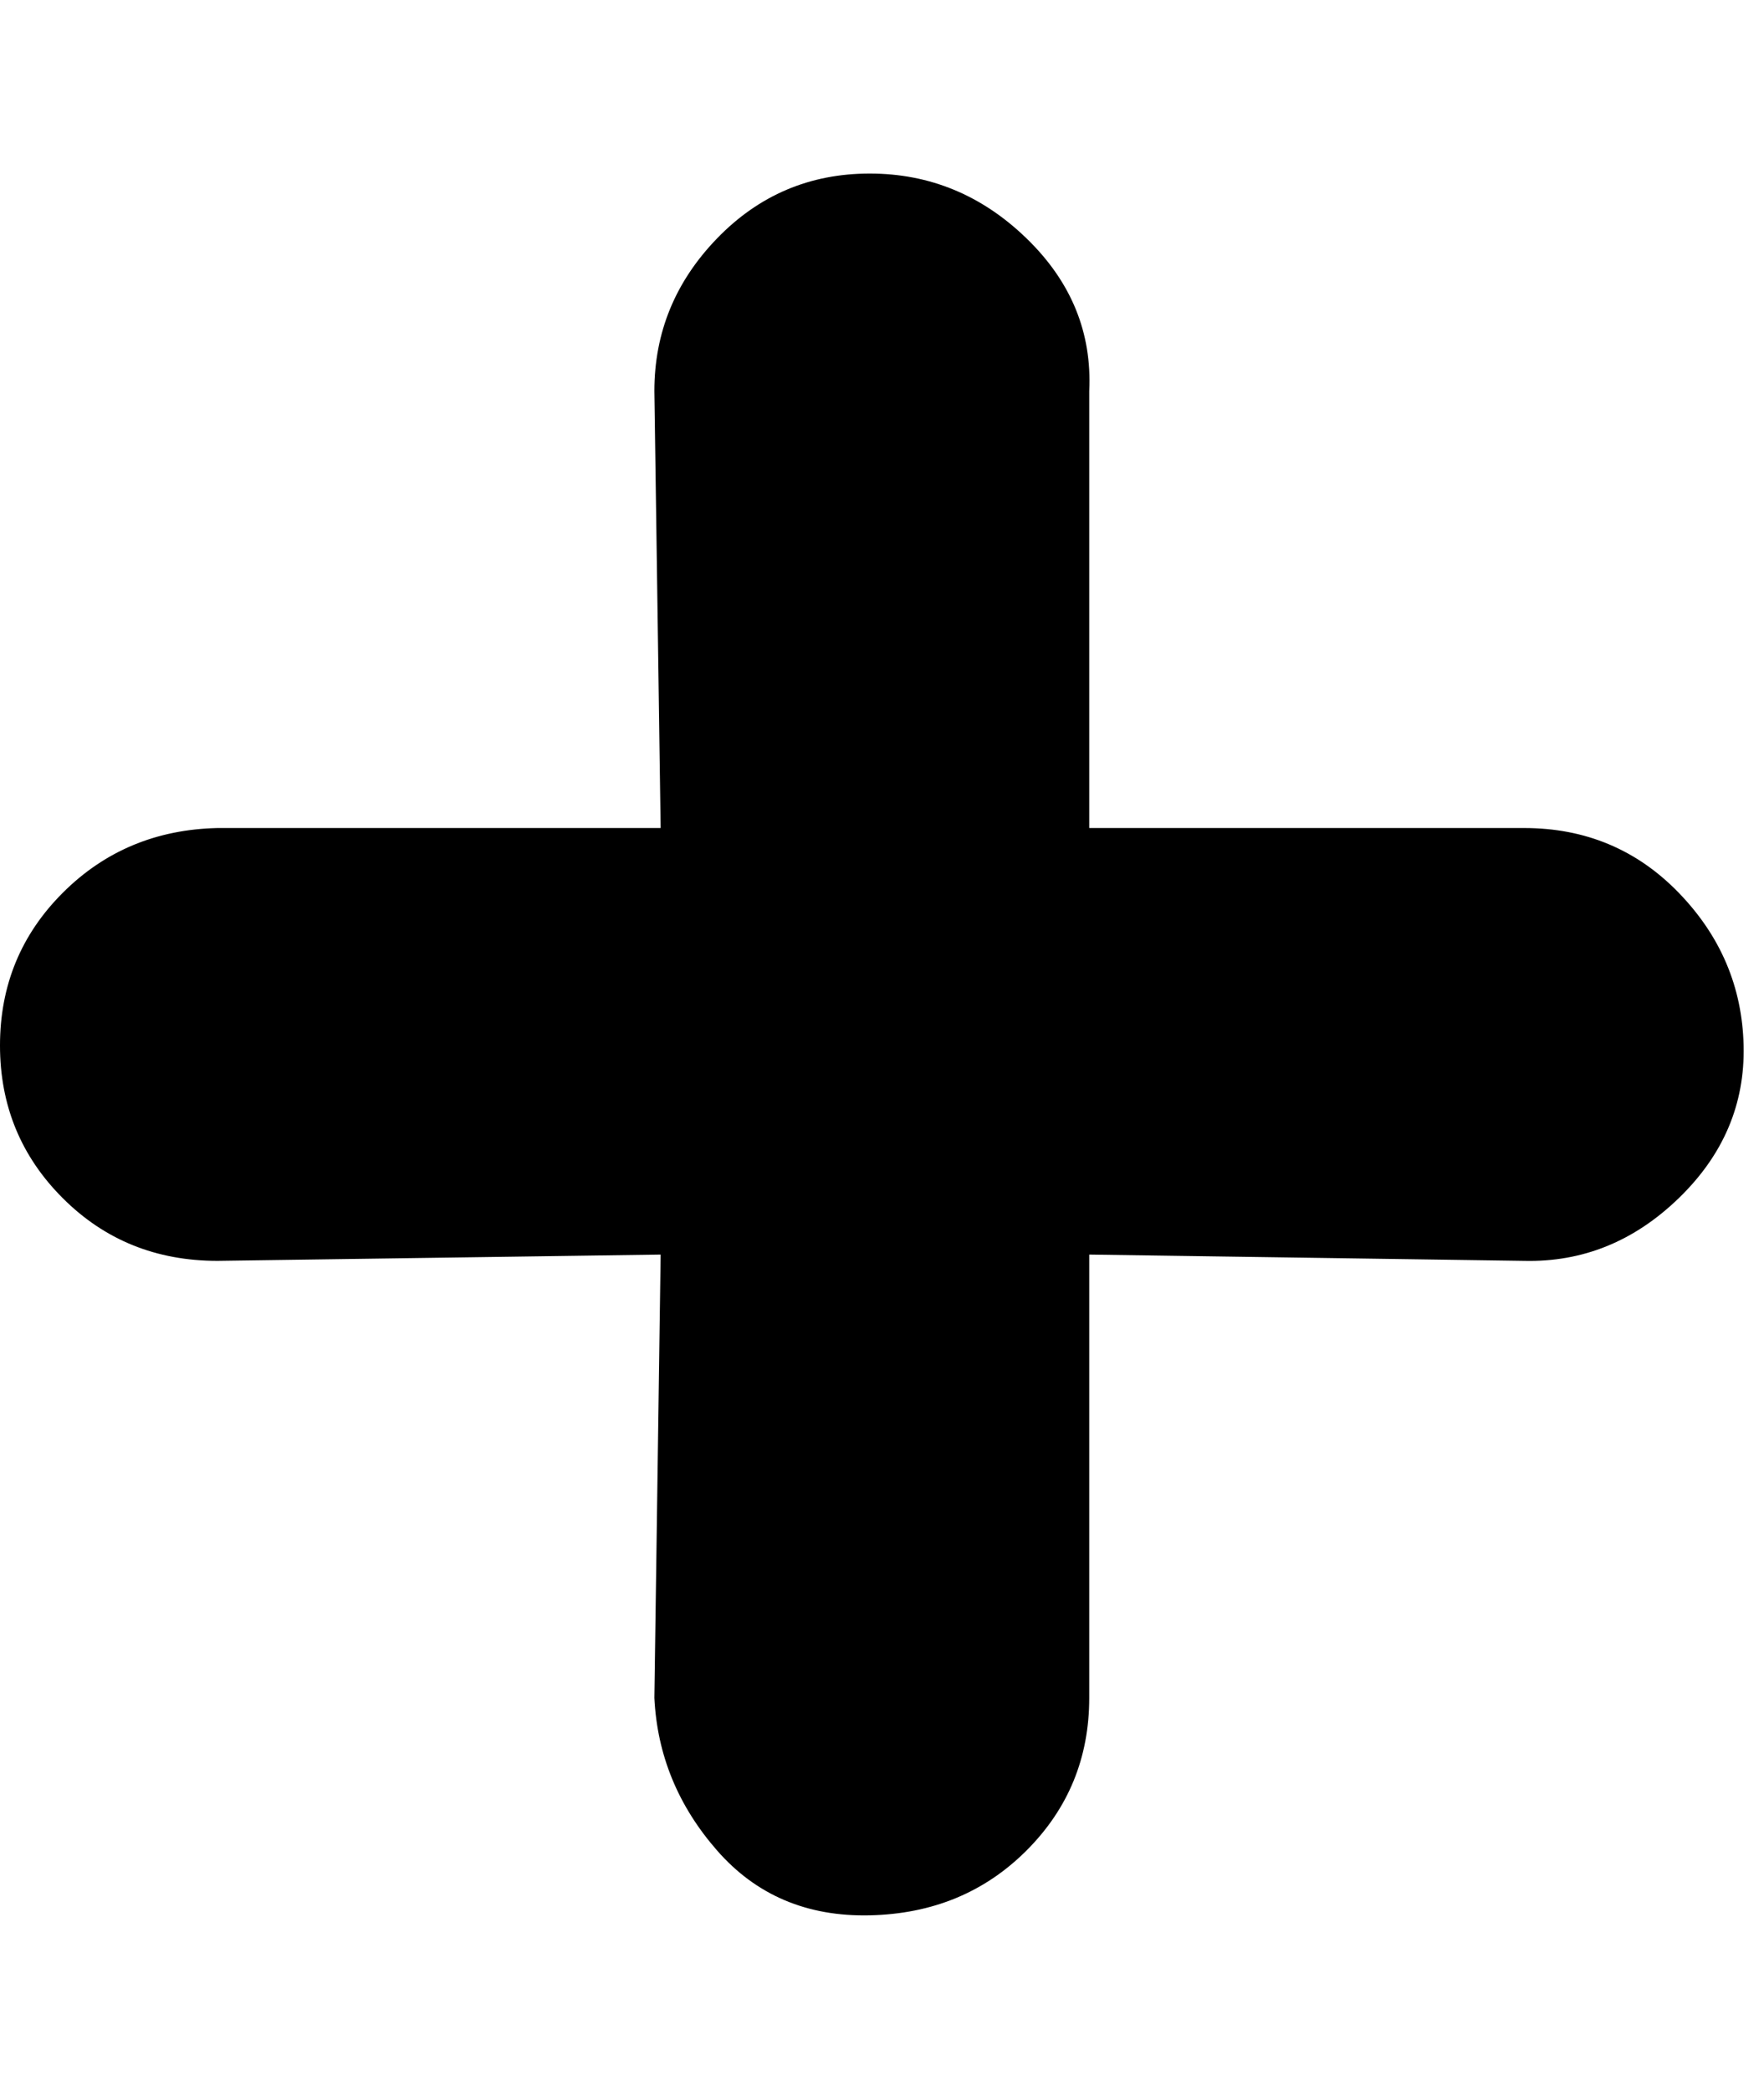 <!-- Generated by IcoMoon.io -->
<svg version="1.1" xmlns="http://www.w3.org/2000/svg" width="27" height="32" viewBox="0 0 27 32">
<title>plus</title>
<path d="M23.328 12.672q1.408 0 2.368 0.992t0.992 2.336-0.992 2.336-2.368 0.96l-6.656-0.096v6.784q0 1.376-0.96 2.336t-2.4 0.992-2.336-0.992-0.96-2.336l0.096-6.784-6.784 0.096q-1.408 0-2.368-0.96t-0.96-2.336 0.96-2.336 2.368-0.992h6.784l-0.096-6.688q0-1.344 0.96-2.336t2.336-0.992 2.4 0.992 0.96 2.336v6.688h6.656z"></path>
</svg>
